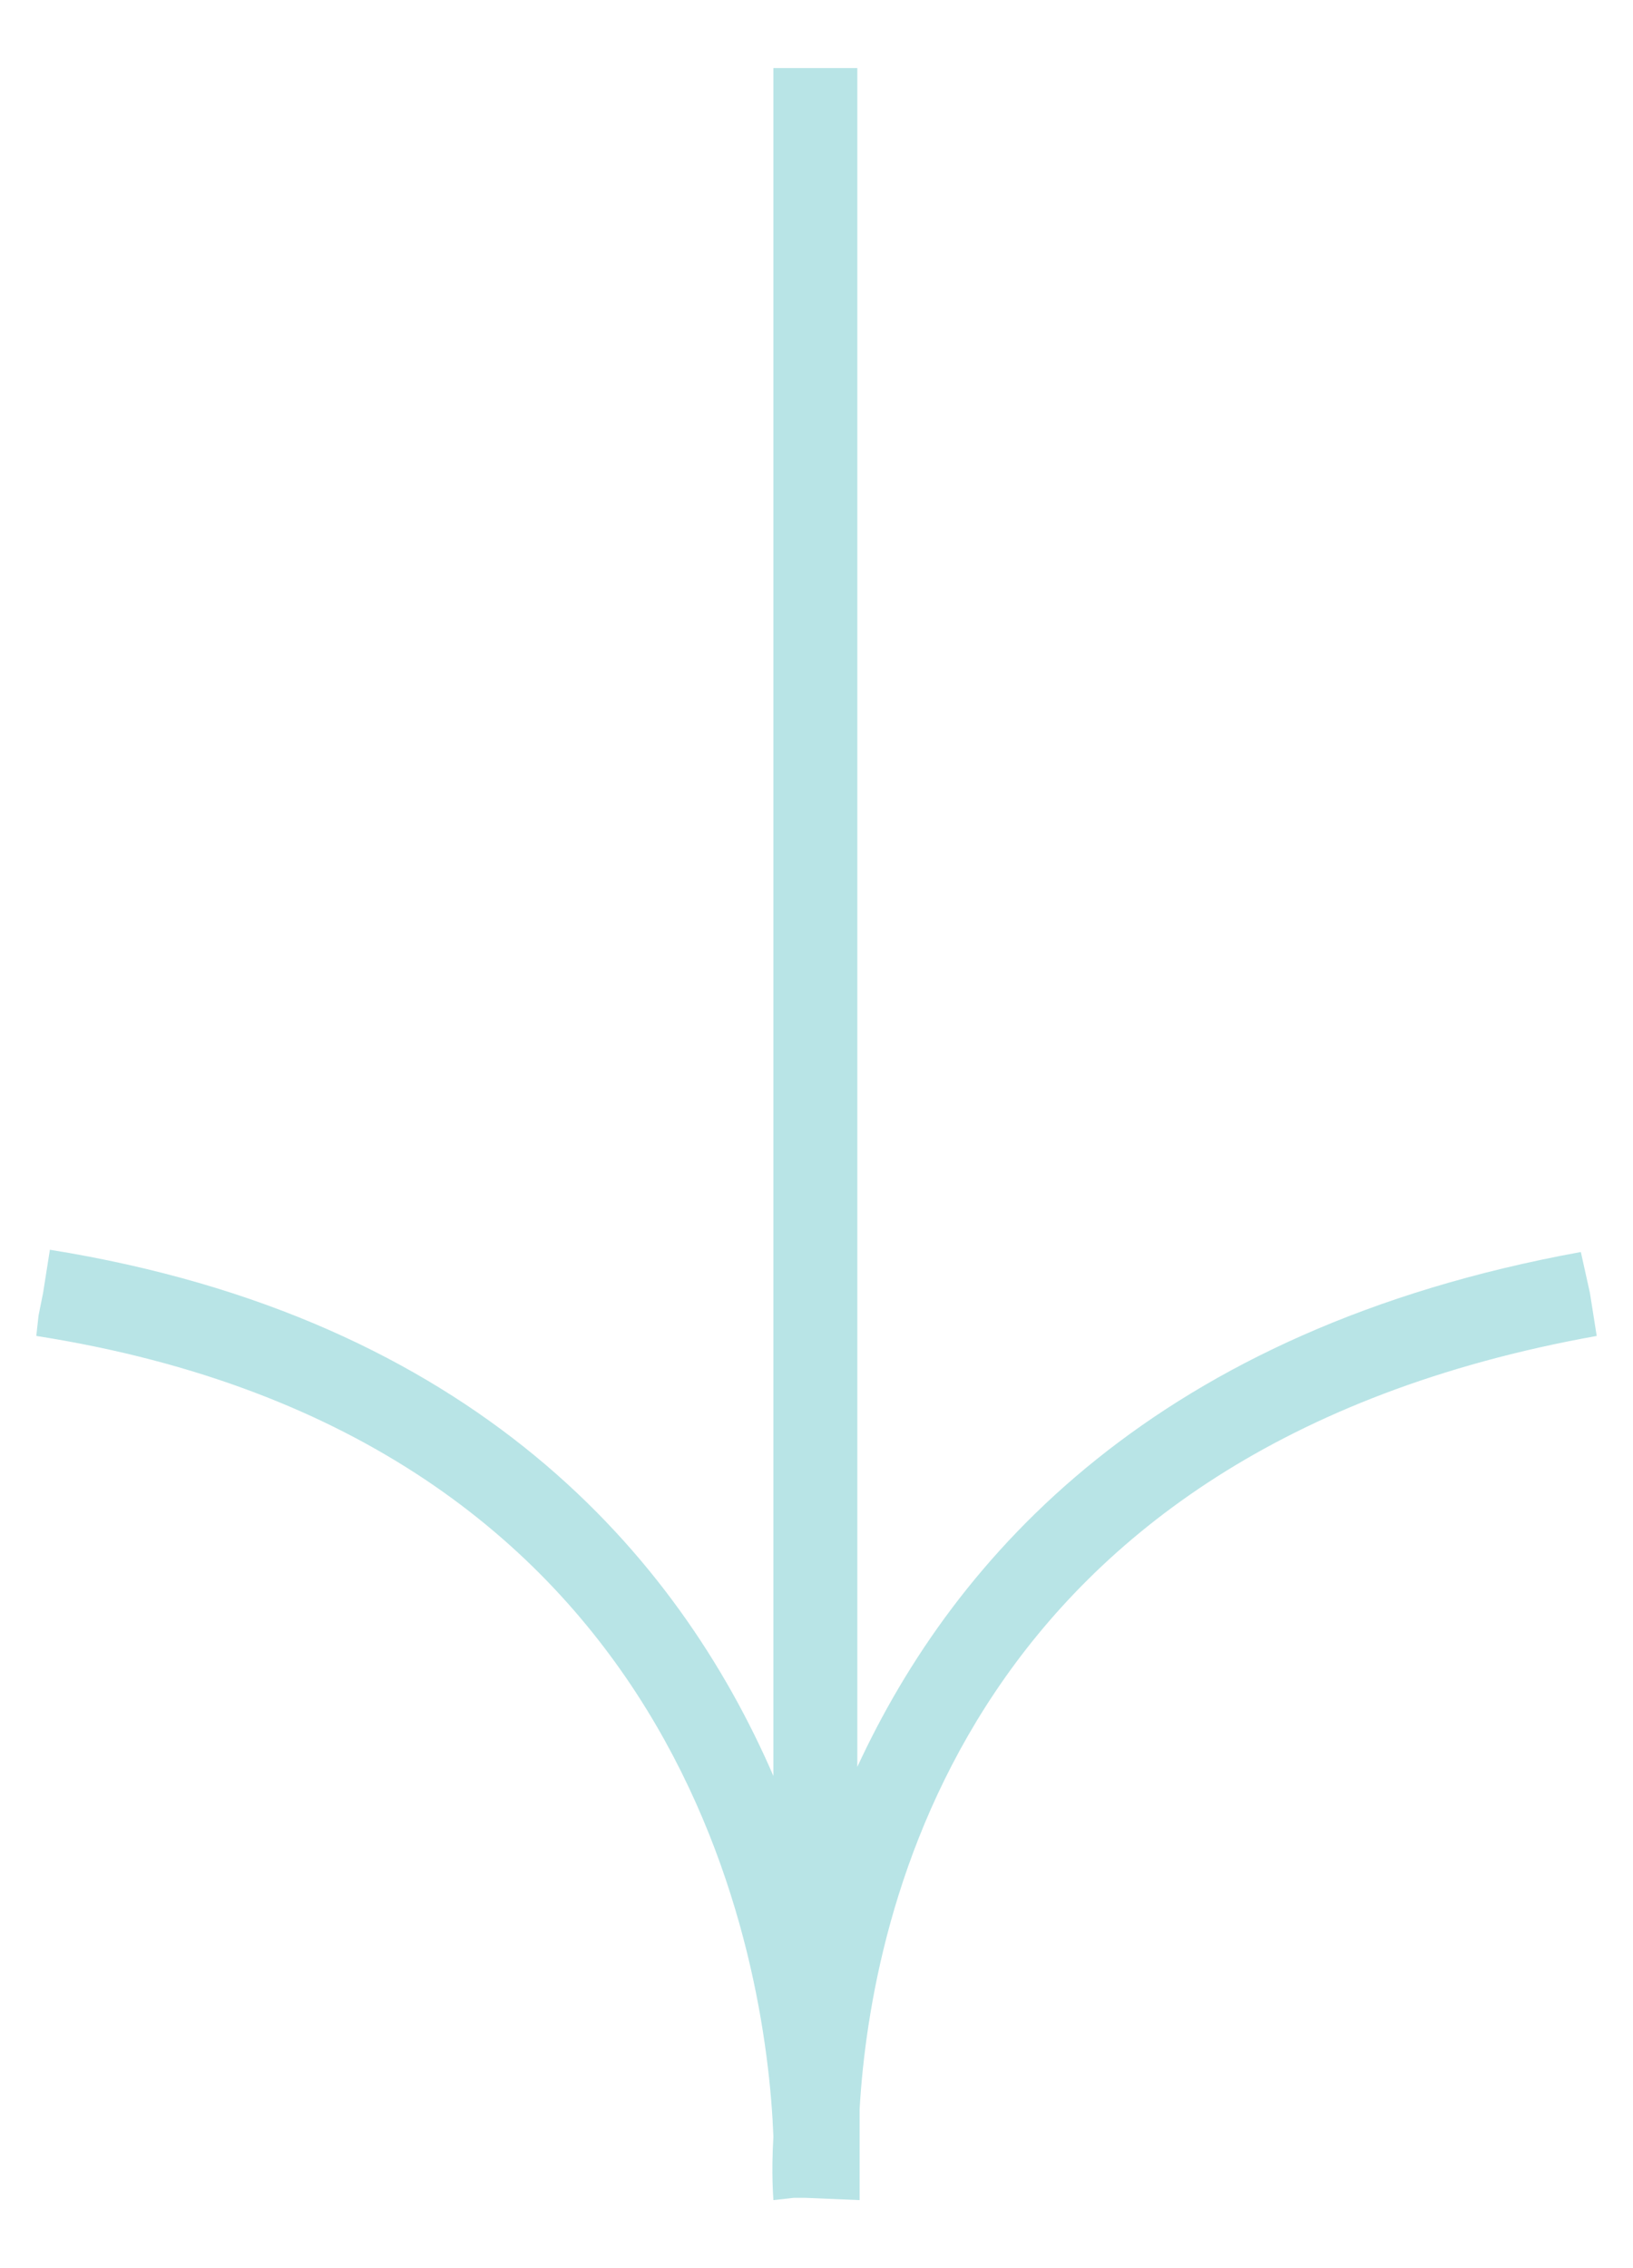 <svg xmlns="http://www.w3.org/2000/svg" viewBox="0 0 72 100">
    <defs></defs>
    <path fill="#B8E4E6" d="M70.4,58.9L70.1,57l-0.2-0.9c0,0,0,0,0,0l-0.2-0.9c-18.7,3.4-27.6,13.4-31.9,22.7V3h-0.9H35h-0.9v75.3c-4.2-9.7-13.2-20.2-31.9-23.2L1.9,57L1.7,58c0,0,0,0,0,0l-0.1,0.9c28.7,4.5,32.2,27.6,32.5,35.3c-0.1,1.7,0,2.7,0,2.8l0.9-0.1v0l0.5,0l2.4,0.1c0,0,0-0.6,0-1.5v-2.5C38.4,84.4,42.5,63.9,70.4,58.9z"></path>
</svg>